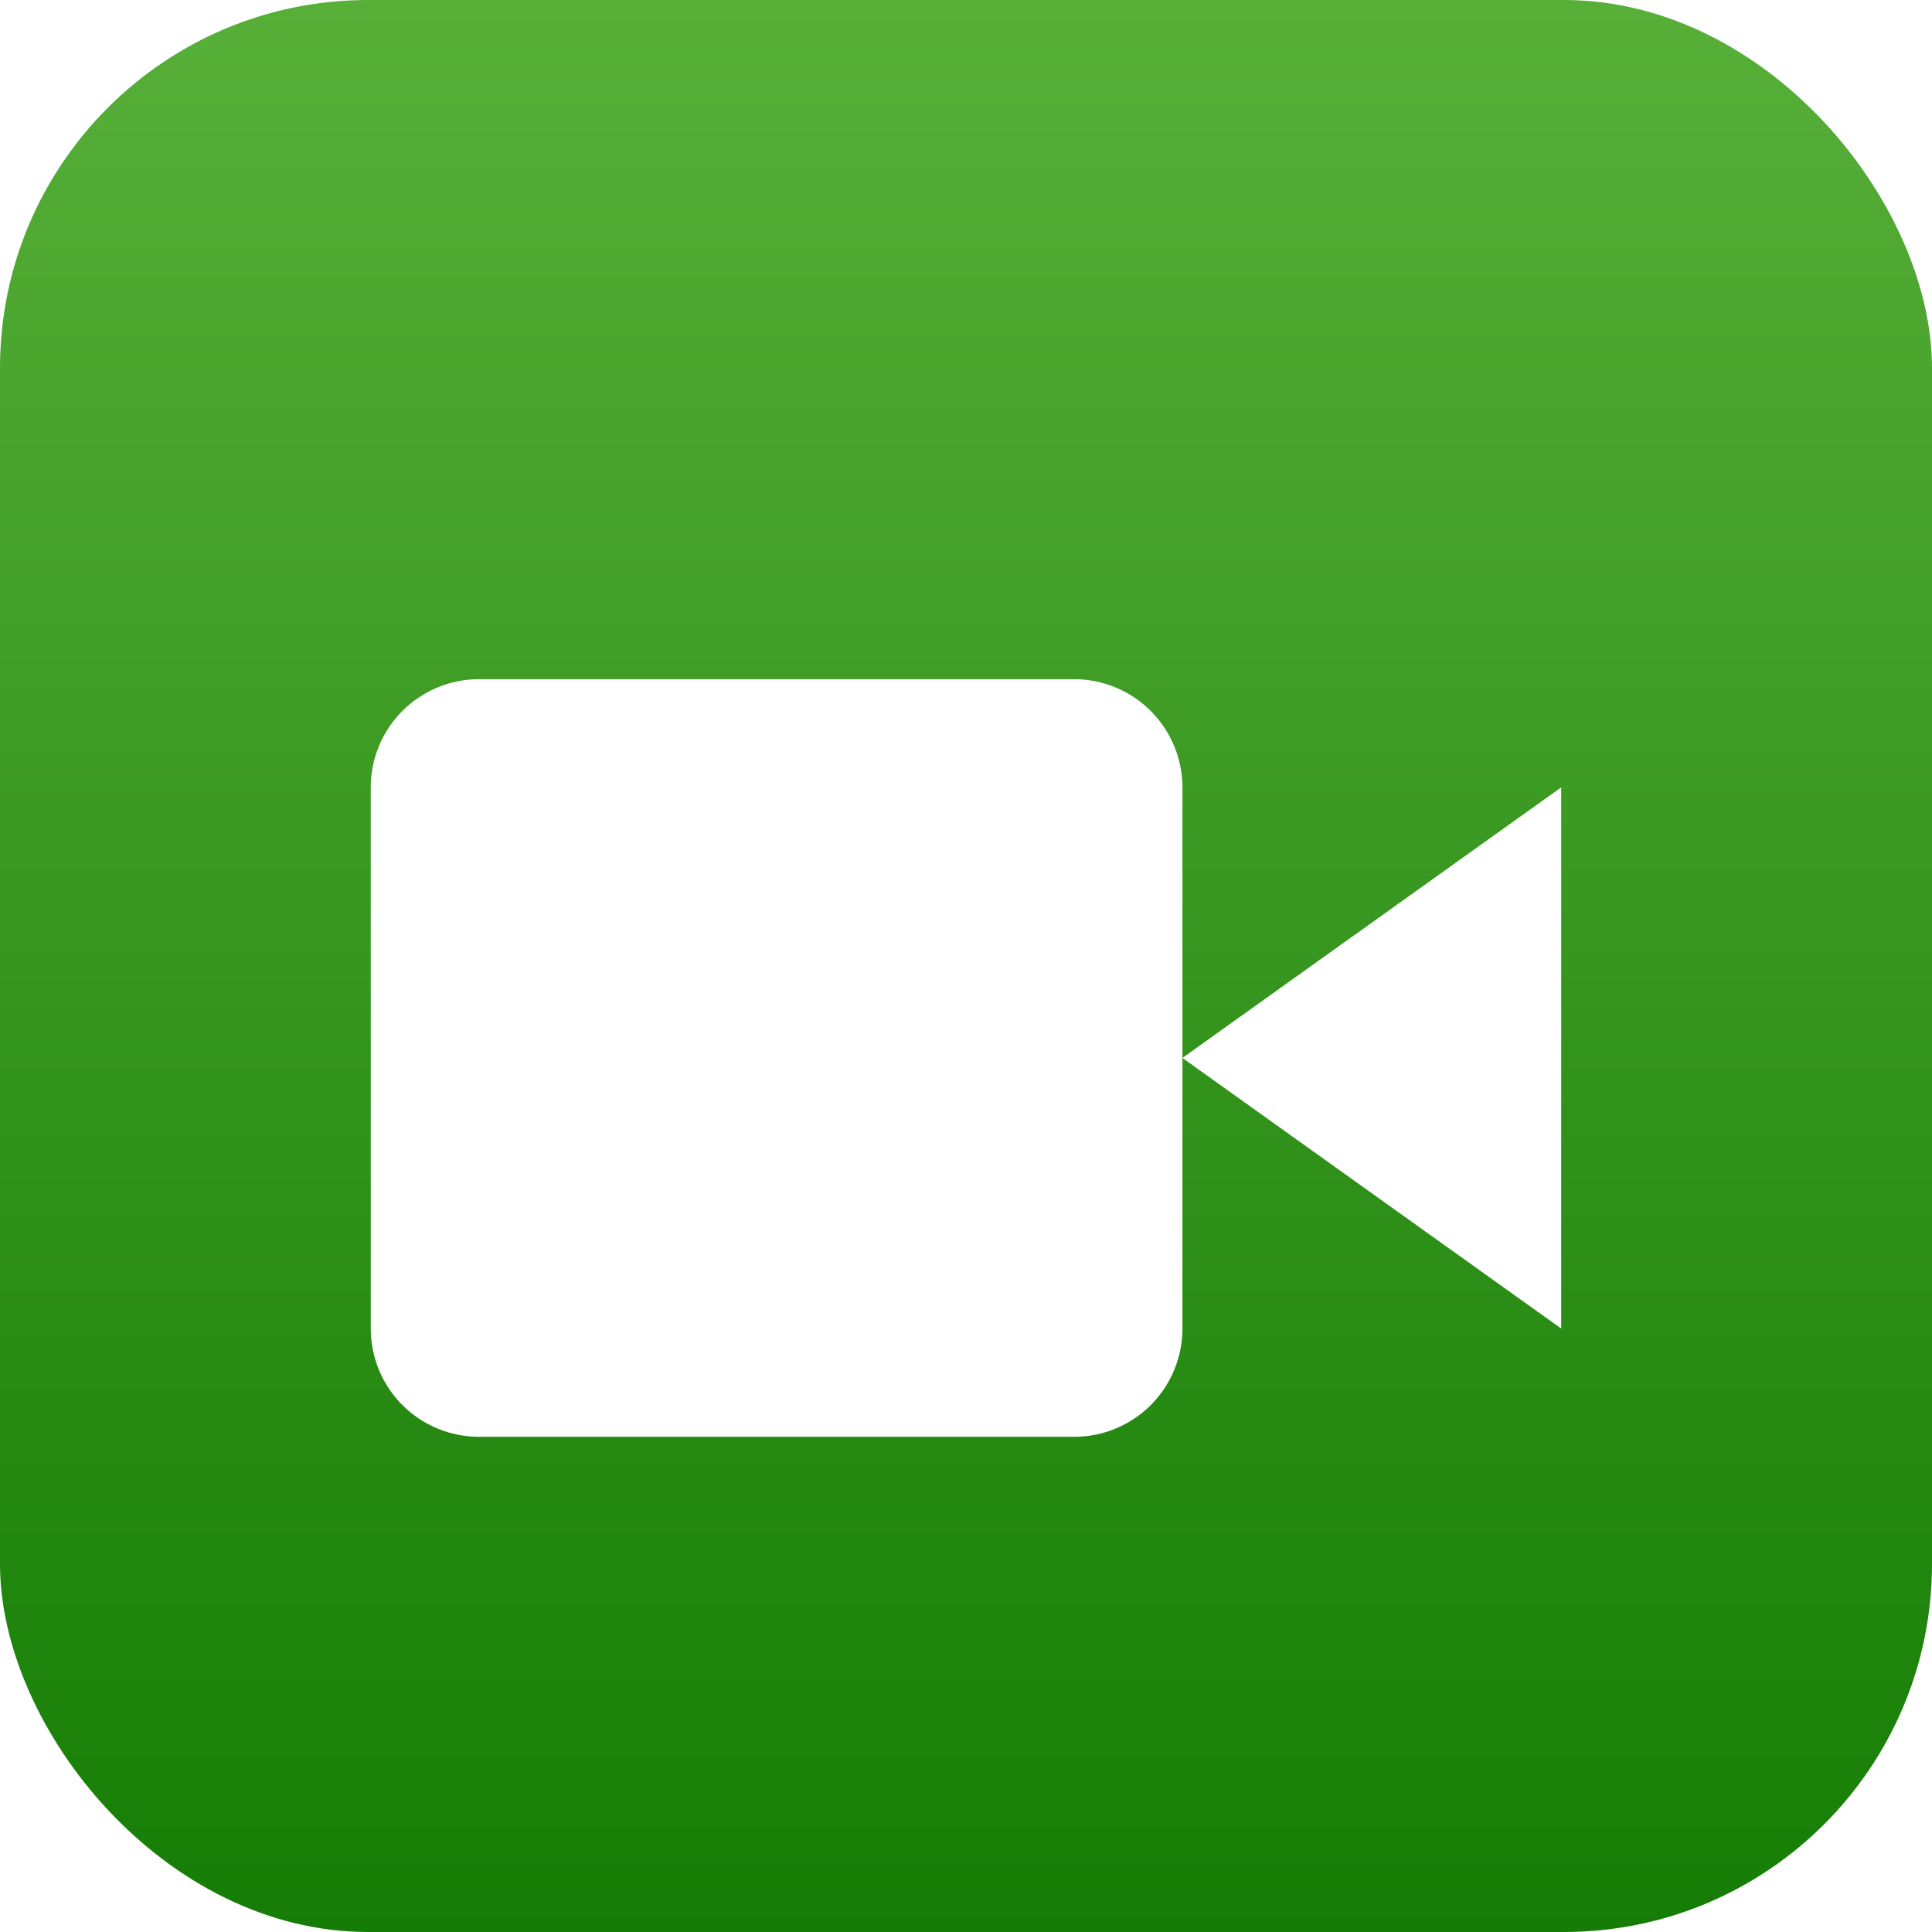 <svg width="42" height="42" viewBox="0 0 42 42" fill="none" xmlns="http://www.w3.org/2000/svg">
<rect width="42" height="42" rx="8" fill="url(#paint0_linear_2556_40463)"/>
<g filter="url(#filter0_d_2556_40463)">
<g filter="url(#filter1_i_2556_40463)">
<path d="M33.939 26.881L25.705 20.999L33.939 15.117V26.881Z" fill="white"/>
</g>
<g filter="url(#filter2_i_2556_40463)">
<path d="M23.352 29.235H10.412C9.788 29.235 9.19 28.987 8.749 28.546C8.307 28.105 8.06 27.506 8.06 26.882V15.118C8.06 14.494 8.307 13.895 8.749 13.454C9.19 13.013 9.788 12.765 10.412 12.765H23.352C23.976 12.765 24.574 13.013 25.015 13.455C25.457 13.896 25.705 14.494 25.705 15.118V26.882C25.705 27.506 25.457 28.105 25.016 28.546C24.575 28.987 23.976 29.235 23.352 29.235Z" fill="white"/>
</g>
</g>
<defs>
<filter id="filter0_d_2556_40463" x="4.06" y="10.765" width="33.879" height="24.47" filterUnits="userSpaceOnUse" color-interpolation-filters="sRGB">
<feFlood flood-opacity="0" result="BackgroundImageFix"/>
<feColorMatrix in="SourceAlpha" type="matrix" values="0 0 0 0 0 0 0 0 0 0 0 0 0 0 0 0 0 0 127 0" result="hardAlpha"/>
<feOffset dy="2"/>
<feGaussianBlur stdDeviation="2"/>
<feComposite in2="hardAlpha" operator="out"/>
<feColorMatrix type="matrix" values="0 0 0 0 0 0 0 0 0 0 0 0 0 0 0 0 0 0 0.4 0"/>
<feBlend mode="normal" in2="BackgroundImageFix" result="effect1_dropShadow_2556_40463"/>
<feBlend mode="normal" in="SourceGraphic" in2="effect1_dropShadow_2556_40463" result="shape"/>
</filter>
<filter id="filter1_i_2556_40463" x="25.705" y="15.117" width="8.234" height="11.765" filterUnits="userSpaceOnUse" color-interpolation-filters="sRGB">
<feFlood flood-opacity="0" result="BackgroundImageFix"/>
<feBlend mode="normal" in="SourceGraphic" in2="BackgroundImageFix" result="shape"/>
<feColorMatrix in="SourceAlpha" type="matrix" values="0 0 0 0 0 0 0 0 0 0 0 0 0 0 0 0 0 0 127 0" result="hardAlpha"/>
<feOffset/>
<feGaussianBlur stdDeviation="2"/>
<feComposite in2="hardAlpha" operator="arithmetic" k2="-1" k3="1"/>
<feColorMatrix type="matrix" values="0 0 0 0 0.106 0 0 0 0 0.576 0 0 0 0 0.58 0 0 0 0.3 0"/>
<feBlend mode="normal" in2="shape" result="effect1_innerShadow_2556_40463"/>
</filter>
<filter id="filter2_i_2556_40463" x="8.06" y="12.765" width="17.645" height="16.47" filterUnits="userSpaceOnUse" color-interpolation-filters="sRGB">
<feFlood flood-opacity="0" result="BackgroundImageFix"/>
<feBlend mode="normal" in="SourceGraphic" in2="BackgroundImageFix" result="shape"/>
<feColorMatrix in="SourceAlpha" type="matrix" values="0 0 0 0 0 0 0 0 0 0 0 0 0 0 0 0 0 0 127 0" result="hardAlpha"/>
<feOffset/>
<feGaussianBlur stdDeviation="2"/>
<feComposite in2="hardAlpha" operator="arithmetic" k2="-1" k3="1"/>
<feColorMatrix type="matrix" values="0 0 0 0 0.106 0 0 0 0 0.576 0 0 0 0 0.58 0 0 0 0.3 0"/>
<feBlend mode="normal" in2="shape" result="effect1_innerShadow_2556_40463"/>
</filter>
<linearGradient id="paint0_linear_2556_40463" x1="21" y1="0" x2="21" y2="42" gradientUnits="userSpaceOnUse">
<stop stop-color="#57AF38"/>
<stop offset="1" stop-color="#157D05"/>
</linearGradient>
</defs>
</svg>

